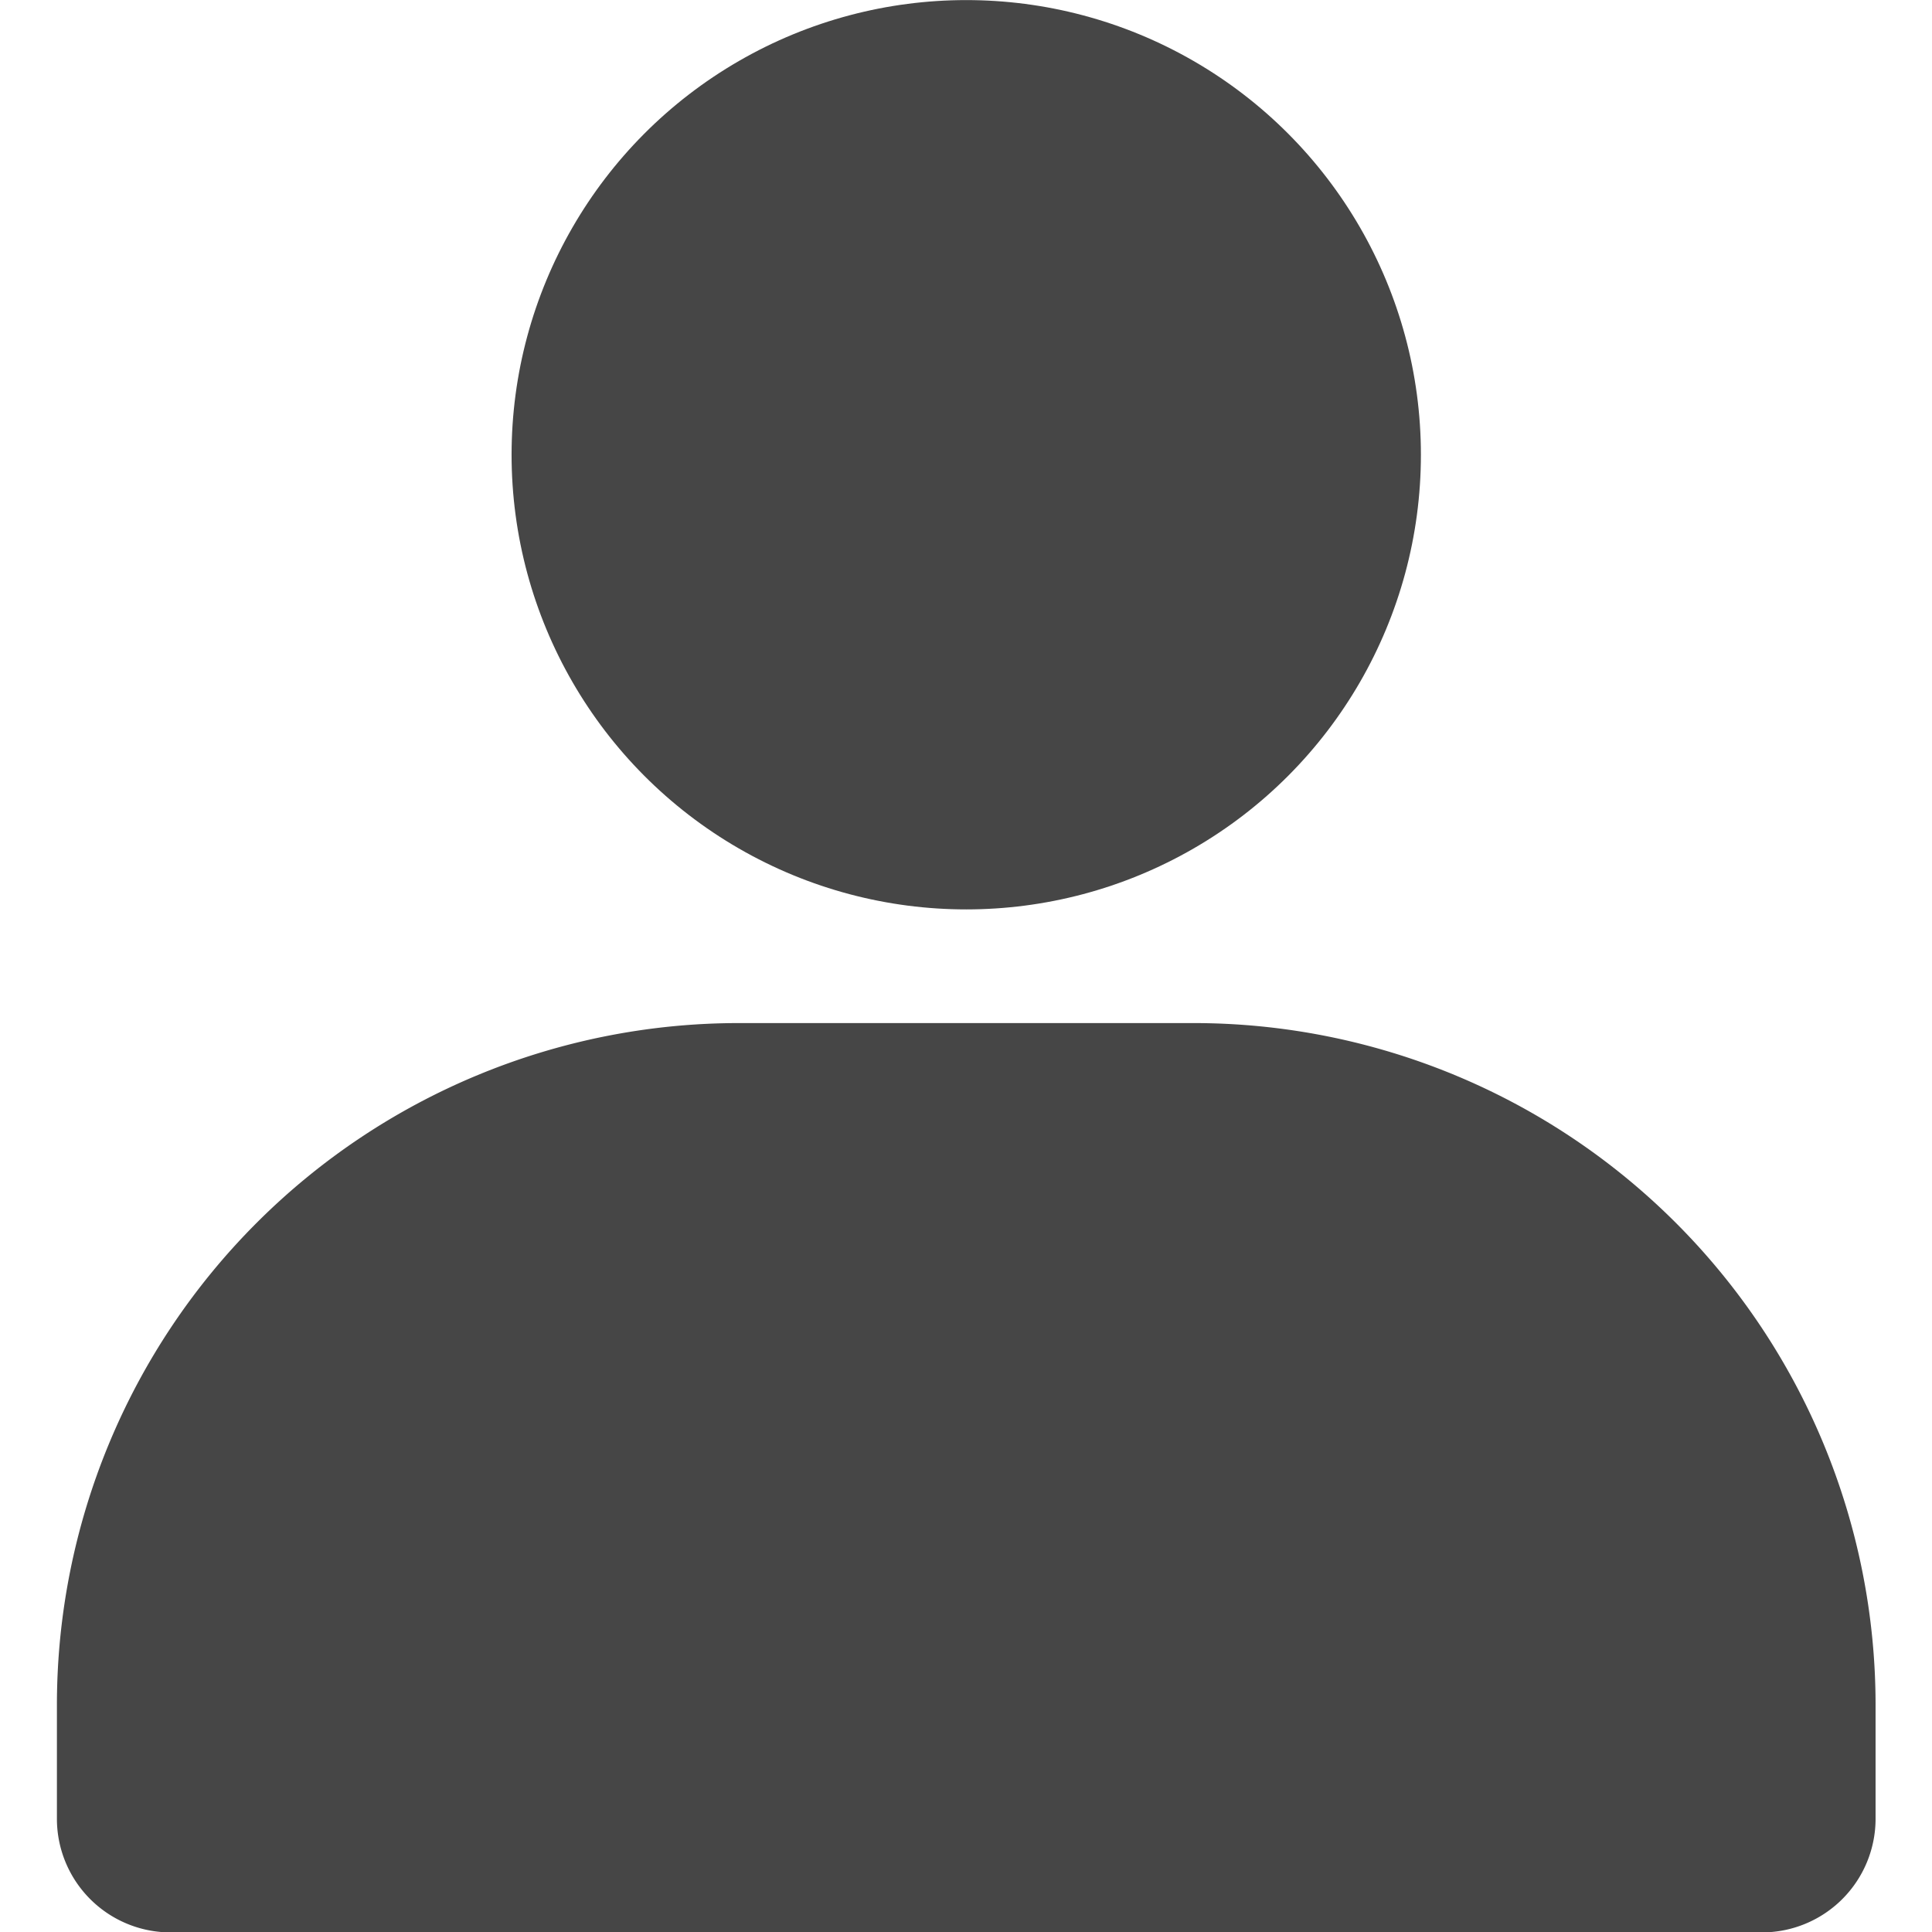<?xml version="1.0" encoding="UTF-8" standalone="no"?>
<!-- https://www.iconfinder.com/icons/5402435/account_profile_user_avatar_man_person_icon -->
<svg
   viewBox="0 0 24 24"
   version="1.1"
   id="svg1"
   sodipodi:docname="5402435_account_profile_user_avatar_man_icon.svg"
   inkscape:version="1.3 (0e150ed6c4, 2023-07-21)"
   xmlns:inkscape="http://www.inkscape.org/namespaces/inkscape"
   xmlns:sodipodi="http://sodipodi.sourceforge.net/DTD/sodipodi-0.dtd"
   xmlns="http://www.w3.org/2000/svg"
   xmlns:svg="http://www.w3.org/2000/svg">
  <defs
     id="defs1" />
  <sodipodi:namedview
     id="namedview1"
     pagecolor="#ffffff"
     bordercolor="#111111"
     borderopacity="1"
     inkscape:showpageshadow="0"
     inkscape:pageopacity="0"
     inkscape:pagecheckerboard="1"
     inkscape:deskcolor="#d1d1d1"
     inkscape:zoom="27.375"
     inkscape:cx="9.6255708"
     inkscape:cy="12.164384"
     inkscape:window-width="1920"
     inkscape:window-height="1052"
     inkscape:window-x="0"
     inkscape:window-y="28"
     inkscape:window-maximized="1"
     inkscape:current-layer="svg1" />
  <title
     id="title1" />
  <g
     id="g1"
     transform="matrix(1.412,0,0,1.412,-4.941,-5.647)">
    <circle
       cx="12"
       cy="8"
       fill="#464646"
       r="4"
       id="circle1" />
    <path
       d="m 20,19 v 1 a 1,1 0 0 1 -1,1 H 5 A 1,1 0 0 1 4,20 v -1 a 6,6 0 0 1 6,-6 h 4 a 6,6 0 0 1 6,6 z"
       fill="#464646"
       id="path1" />
  </g>
</svg>
